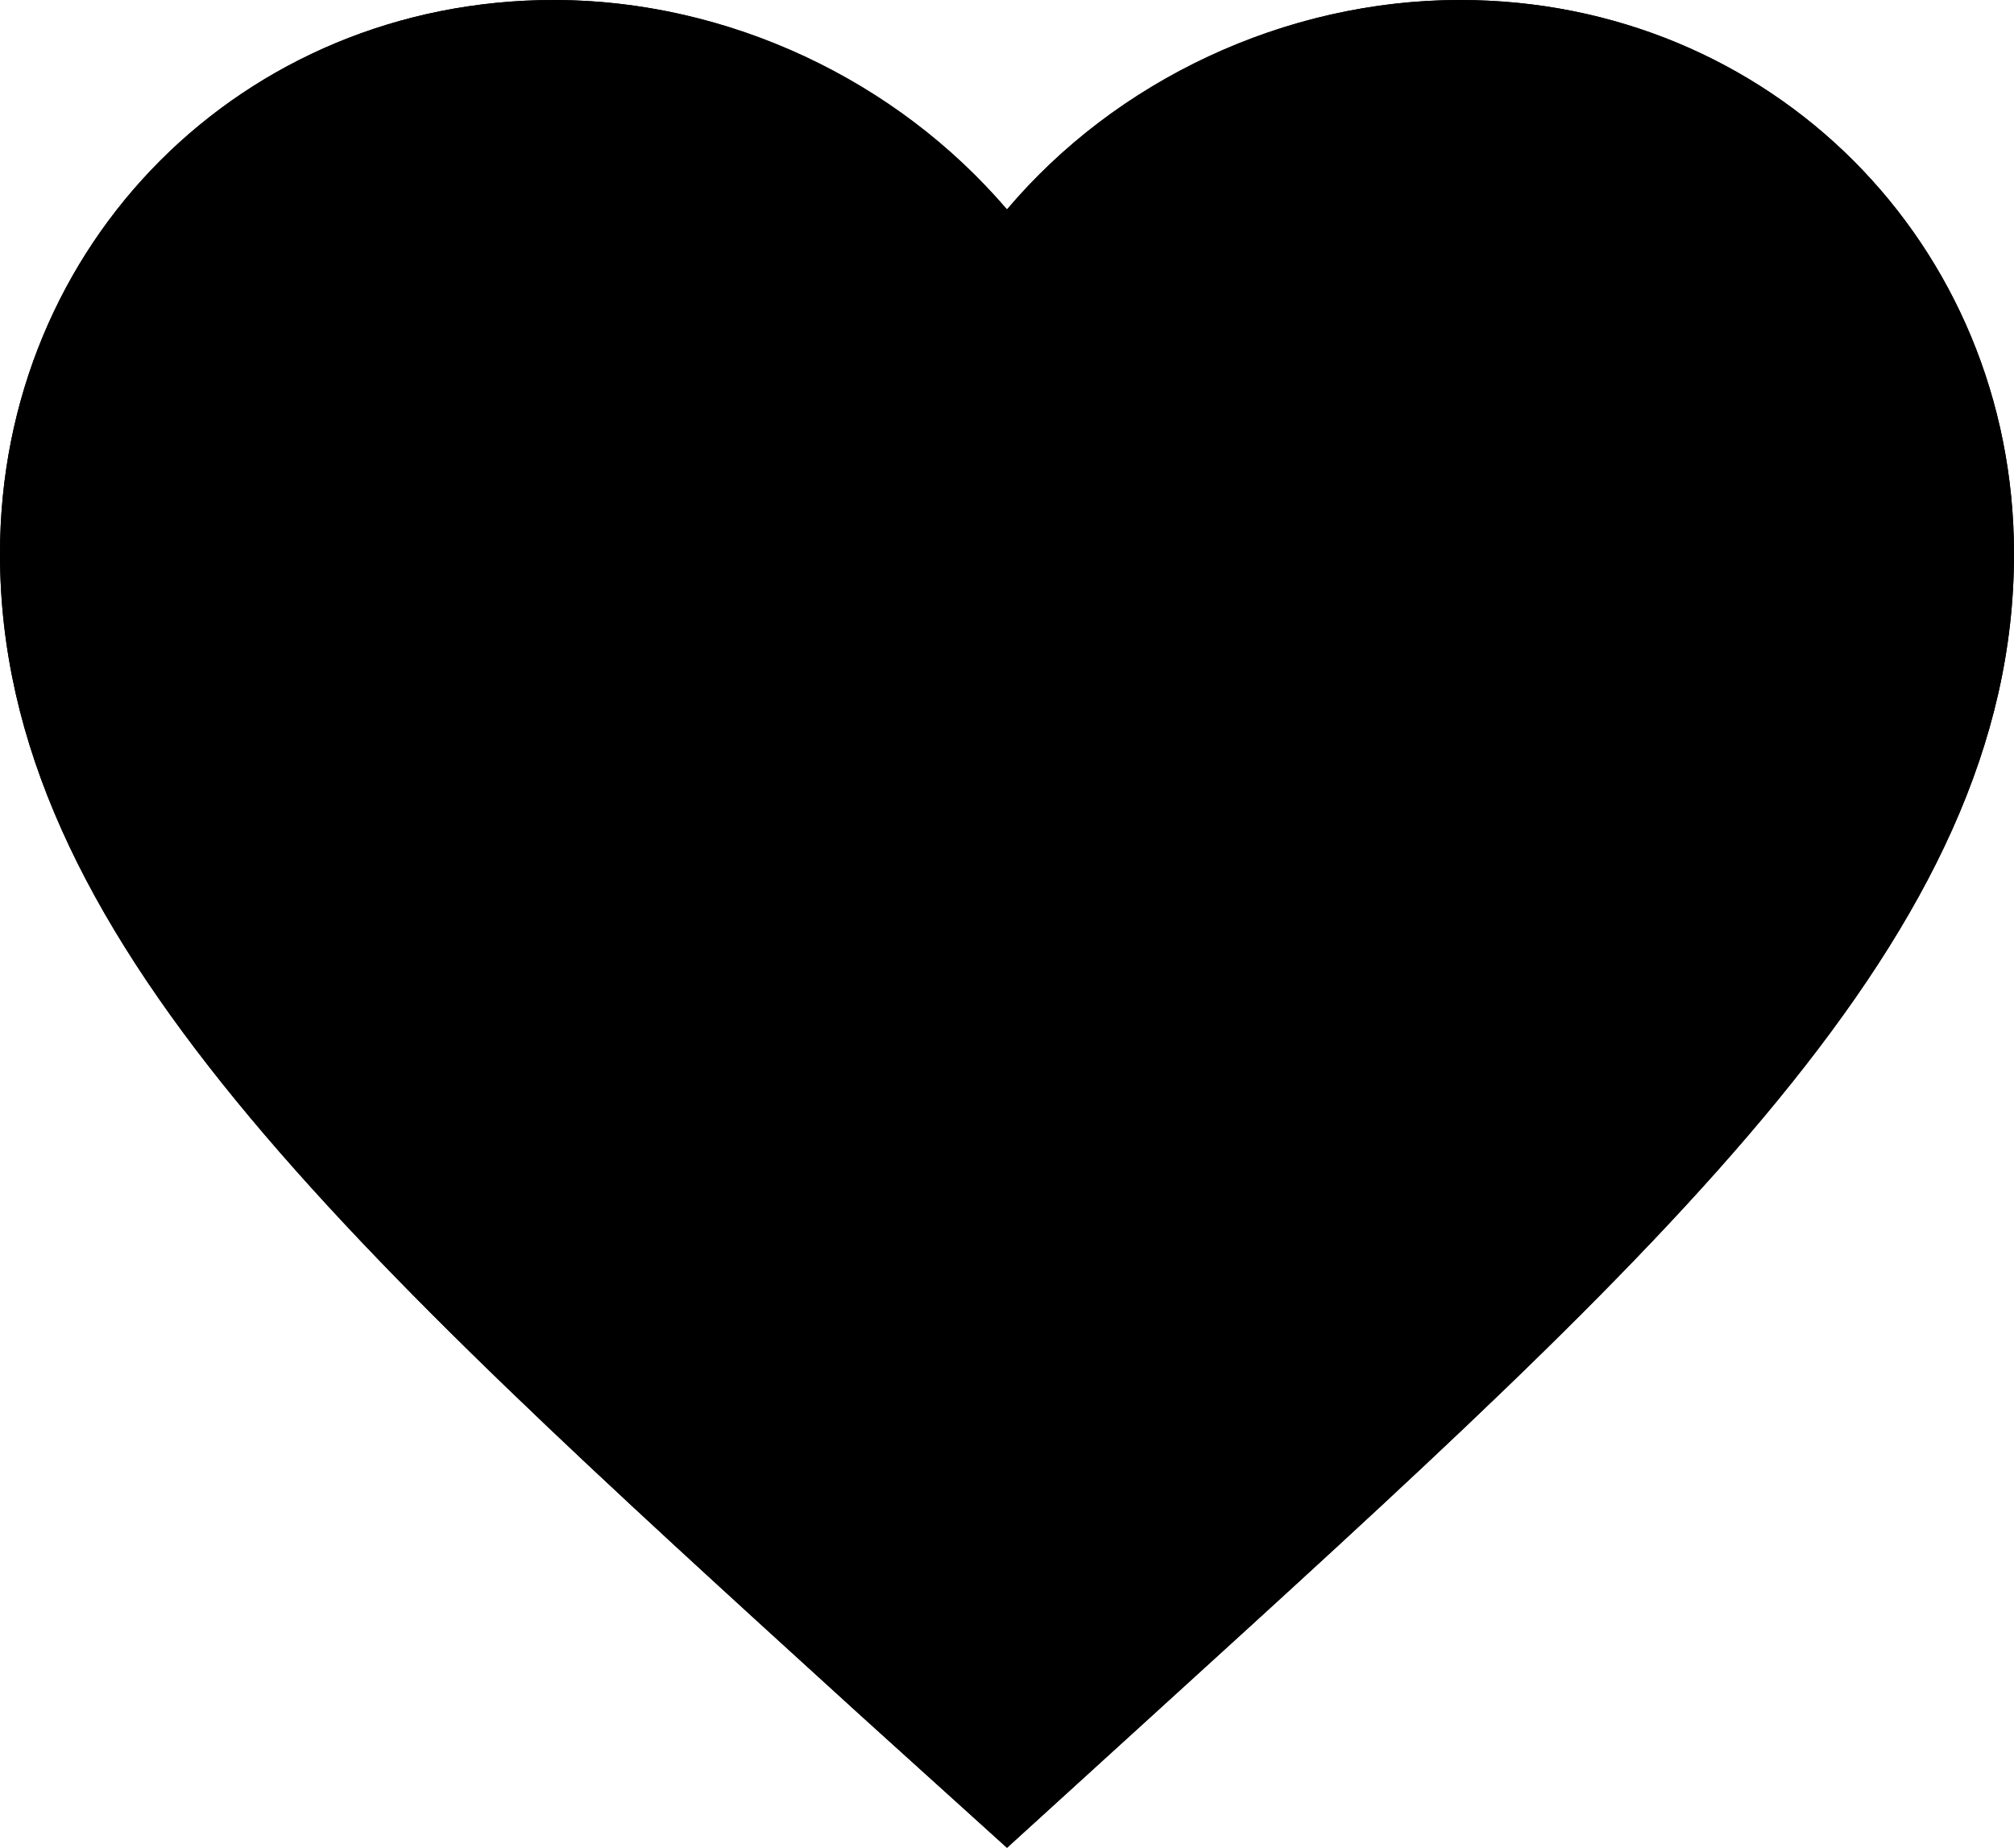 <svg width="20" height="18.352" viewBox="0 0 20 18.352" xmlns="http://www.w3.org/2000/svg" xmlns:xlink="http://www.w3.org/1999/xlink">
	<desc>
			Created with Pixso.
	</desc>
	<defs/>
	<path id="Vector" d="M10 18.35L8.54 17.03C3.4 12.35 0 9.28 0 5.5C0 2.42 2.41 0 5.5 0C7.24 0 8.91 0.8 10 2.08C11.08 0.8 12.75 0 14.5 0C17.58 0 20 2.42 20 5.5C20 9.28 16.59 12.35 11.45 17.03L10 18.35Z"  fill-opacity="1" fill-rule="nonzero"/>
	<path id="Vector" d="M8.58 0.88C7.66 0.32 6.59 0 5.5 0C2.41 0 0 2.42 0 5.5C0 9.28 3.4 12.35 8.54 17.03L10 18.35L11.45 17.03C16.59 12.35 20 9.28 20 5.5C20 2.42 17.58 0 14.5 0C13.4 0 12.33 0.32 11.41 0.88C10.88 1.2 10.4 1.61 10 2.08C9.59 1.61 9.11 1.2 8.58 0.88ZM10 15.64L9.89 15.55L9.89 15.54L9.88 15.53Q8.62 14.4 8.04 13.86Q7.1 12.99 6.42 12.34Q4.81 10.79 3.88 9.66Q2.89 8.44 2.43 7.42Q2 6.44 2 5.5Q2 4.95 2.15 4.44Q2.2 4.27 2.27 4.1Q2.41 3.78 2.6 3.49Q2.78 3.23 3 3Q3.23 2.78 3.49 2.6Q3.77 2.41 4.11 2.27Q4.27 2.2 4.44 2.15Q4.95 2 5.5 2Q5.73 2 5.96 2.02Q6.56 2.1 7.14 2.37Q7.68 2.62 8.11 3.01Q8.3 3.18 8.47 3.38L10 5.17L11.52 3.38Q11.69 3.18 11.88 3.01Q12.31 2.62 12.85 2.37Q13.43 2.1 14.03 2.02Q14.26 2 14.5 2Q15.04 2 15.55 2.15Q15.72 2.2 15.88 2.27Q16.22 2.41 16.5 2.6Q16.76 2.78 16.99 3Q17.21 3.23 17.39 3.49Q17.58 3.78 17.72 4.1Q17.79 4.27 17.84 4.44Q18 4.95 18 5.5Q18 6.44 17.56 7.41Q17.11 8.43 16.11 9.65Q15.19 10.78 13.59 12.33Q12.91 12.98 11.97 13.85Q11.39 14.38 10.14 15.52L10.13 15.53L10.12 15.53L10.12 15.53L10.12 15.53L10.12 15.54L10.12 15.54L10.11 15.54L10.11 15.55L10.11 15.55L10.11 15.55L10.11 15.55L10.11 15.55L10.1 15.55L10.1 15.55L10 15.64Z"  fill-opacity="1" fill-rule="evenodd"/>
</svg>
